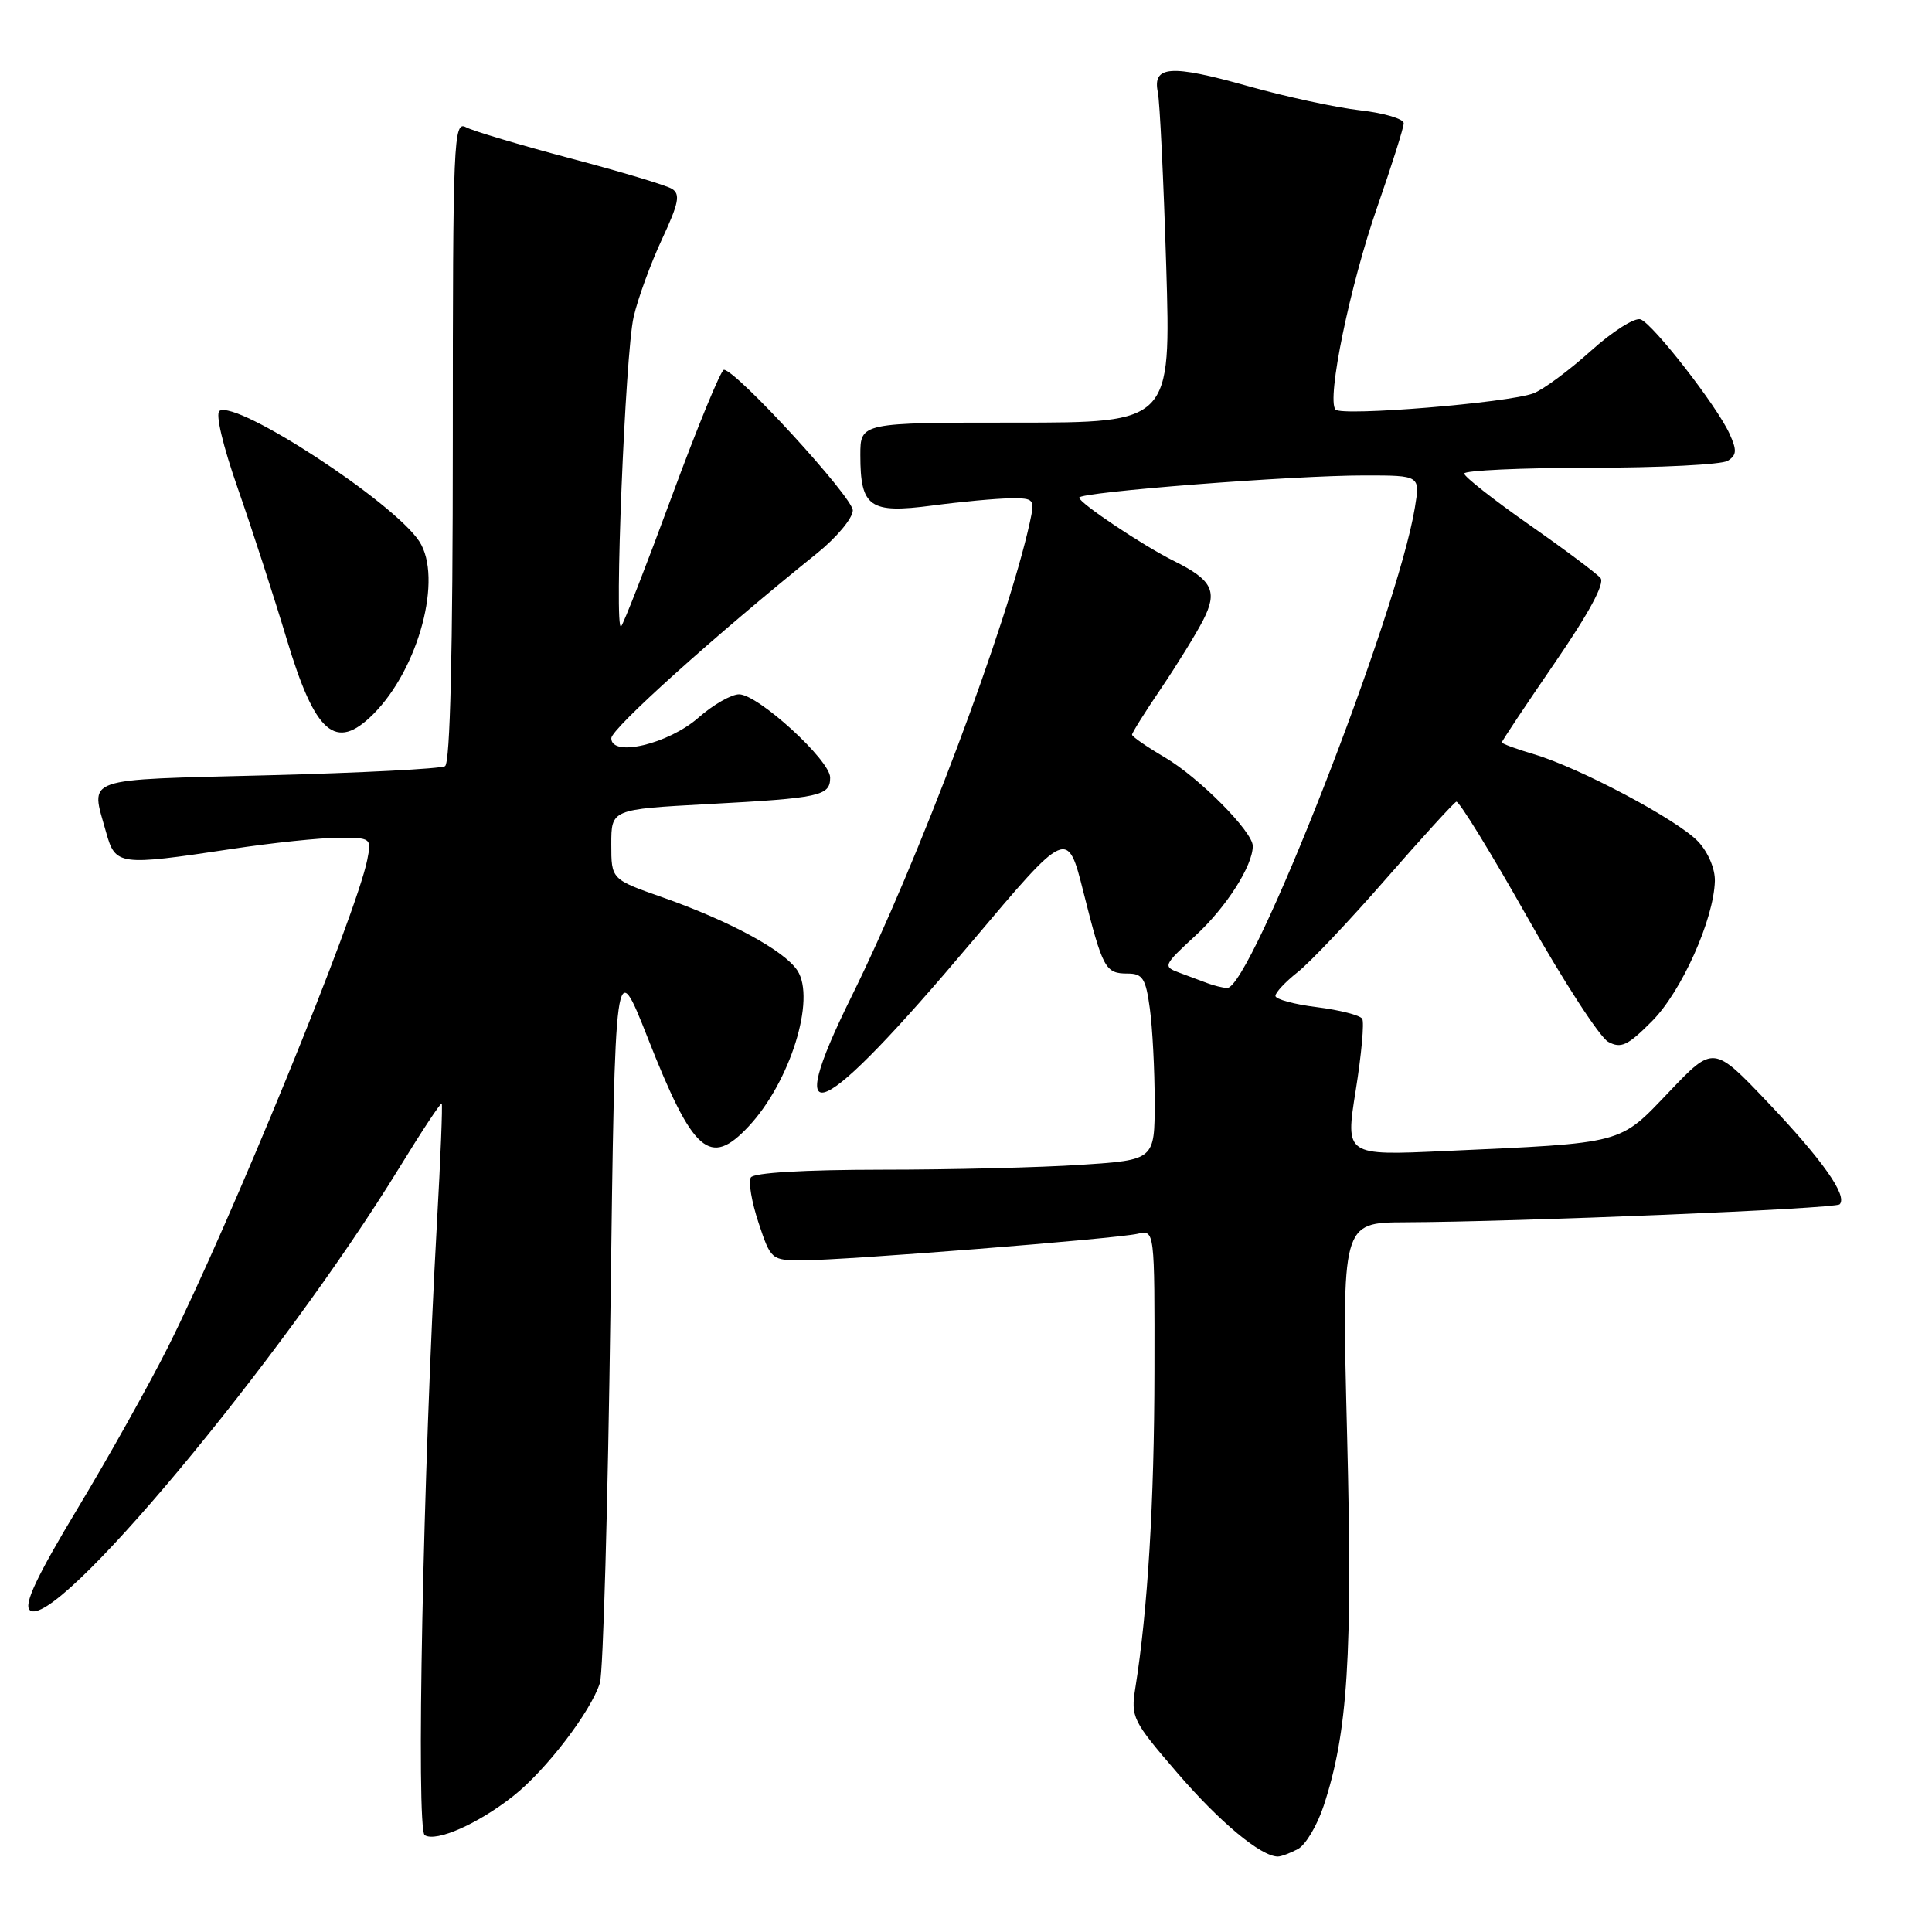 <?xml version="1.0" encoding="UTF-8" standalone="no"?>
<!DOCTYPE svg PUBLIC "-//W3C//DTD SVG 1.1//EN" "http://www.w3.org/Graphics/SVG/1.1/DTD/svg11.dtd" >
<svg xmlns="http://www.w3.org/2000/svg" xmlns:xlink="http://www.w3.org/1999/xlink" version="1.1" viewBox="0 0 256 256">
 <g >
 <path fill="currentColor"
d=" M 171.98 245.01 C 173.00 244.46 174.54 241.88 175.40 239.26 C 178.59 229.58 179.24 219.43 178.50 190.25 C 177.79 162.00 177.79 162.00 186.15 161.96 C 201.36 161.90 243.17 160.17 243.76 159.58 C 244.86 158.48 241.49 153.70 234.28 146.11 C 227.05 138.50 227.05 138.50 221.18 144.66 C 214.48 151.68 215.44 151.43 191.38 152.52 C 178.26 153.12 178.26 153.12 179.64 144.48 C 180.40 139.73 180.79 135.46 180.50 134.99 C 180.21 134.52 177.50 133.83 174.48 133.45 C 171.47 133.08 169.00 132.40 169.00 131.96 C 169.00 131.51 170.32 130.10 171.94 128.82 C 173.56 127.55 178.81 122.00 183.61 116.50 C 188.41 111.00 192.62 106.38 192.97 106.23 C 193.31 106.09 197.53 112.94 202.34 121.47 C 207.15 130.00 211.99 137.46 213.10 138.05 C 214.80 138.97 215.68 138.55 218.90 135.31 C 222.81 131.38 227.08 121.86 227.23 116.74 C 227.27 115.13 226.34 112.93 225.02 111.52 C 222.32 108.65 209.33 101.74 203.25 99.94 C 200.91 99.25 199.00 98.54 199.00 98.37 C 199.00 98.19 202.15 93.47 205.99 87.87 C 210.54 81.25 212.67 77.31 212.08 76.60 C 211.58 75.99 207.31 72.80 202.59 69.50 C 197.88 66.20 194.02 63.16 194.01 62.75 C 194.01 62.34 201.54 61.99 210.75 61.98 C 219.96 61.98 228.15 61.56 228.94 61.06 C 230.13 60.30 230.17 59.67 229.16 57.45 C 227.48 53.77 219.08 42.97 217.39 42.32 C 216.64 42.03 213.68 43.90 210.78 46.51 C 207.89 49.11 204.48 51.63 203.19 52.12 C 199.87 53.38 177.78 55.19 176.96 54.27 C 175.76 52.92 178.87 37.84 182.49 27.44 C 184.42 21.90 186.00 16.90 186.00 16.33 C 186.00 15.75 183.41 14.98 180.25 14.62 C 177.09 14.27 170.34 12.81 165.26 11.38 C 155.11 8.53 152.69 8.70 153.42 12.23 C 153.68 13.48 154.18 23.84 154.53 35.25 C 155.16 56.00 155.16 56.00 134.58 56.00 C 114.00 56.00 114.00 56.00 114.00 60.31 C 114.00 67.21 115.23 68.08 123.50 66.99 C 127.35 66.48 132.00 66.05 133.83 66.03 C 137.07 66.00 137.14 66.09 136.45 69.25 C 133.51 82.66 121.63 114.26 112.85 132.00 C 103.39 151.13 108.52 148.81 128.77 124.80 C 141.44 109.77 141.44 109.77 143.57 118.24 C 146.12 128.37 146.46 129.00 149.42 129.00 C 151.41 129.00 151.82 129.65 152.36 133.64 C 152.71 136.19 153.00 141.75 153.00 145.99 C 153.00 153.70 153.00 153.70 143.25 154.34 C 137.89 154.70 125.99 154.99 116.81 154.99 C 106.52 155.00 99.88 155.39 99.49 156.02 C 99.14 156.58 99.60 159.28 100.51 162.02 C 102.14 166.93 102.22 167.00 106.34 167.00 C 111.87 167.00 147.87 164.15 150.75 163.48 C 153.00 162.96 153.00 162.96 152.97 181.73 C 152.95 199.00 152.08 213.39 150.44 223.64 C 149.82 227.54 150.05 228.01 156.02 234.94 C 161.62 241.45 167.08 245.99 169.32 246.00 C 169.76 246.00 170.96 245.55 171.98 245.01 Z  M 68.03 237.97 C 72.37 234.54 78.30 226.78 79.49 223.00 C 79.92 221.62 80.55 199.36 80.89 173.53 C 81.50 126.56 81.50 126.56 85.83 137.53 C 91.85 152.82 94.06 154.75 99.20 149.25 C 104.69 143.38 108.13 132.38 105.66 128.60 C 103.92 125.95 96.68 122.03 87.75 118.89 C 81.00 116.52 81.00 116.52 81.00 111.88 C 81.00 107.24 81.00 107.24 93.75 106.55 C 108.70 105.75 110.00 105.47 110.00 103.03 C 110.00 100.73 100.44 92.00 97.93 92.00 C 96.91 92.00 94.48 93.39 92.55 95.09 C 88.57 98.59 81.00 100.38 81.00 97.82 C 81.00 96.55 94.78 84.16 108.25 73.32 C 110.86 71.22 112.99 68.66 113.00 67.63 C 113.00 65.89 97.52 49.00 95.92 49.00 C 95.53 49.00 92.43 56.53 89.03 65.74 C 85.64 74.94 82.61 82.70 82.30 82.99 C 81.35 83.87 82.85 46.75 83.96 42.00 C 84.53 39.52 86.23 34.89 87.72 31.69 C 89.94 26.92 90.18 25.73 89.04 25.02 C 88.27 24.55 82.21 22.73 75.57 20.98 C 68.93 19.22 62.71 17.37 61.75 16.86 C 60.10 15.98 60.00 18.27 60.00 58.41 C 60.00 86.37 59.65 101.10 58.97 101.52 C 58.41 101.87 47.83 102.41 35.47 102.73 C 10.56 103.37 12.00 102.87 14.05 110.25 C 15.29 114.69 15.70 114.75 30.59 112.51 C 36.04 111.68 42.47 111.01 44.88 111.01 C 49.19 111.00 49.24 111.04 48.66 113.95 C 47.21 121.21 30.48 162.09 22.26 178.49 C 19.77 183.45 14.39 193.07 10.29 199.87 C 4.92 208.79 3.14 212.54 3.93 213.33 C 7.05 216.45 37.20 180.35 52.98 154.62 C 55.90 149.86 58.40 146.08 58.53 146.23 C 58.66 146.38 58.38 153.47 57.90 162.00 C 56.06 195.00 55.11 242.45 56.28 243.17 C 57.81 244.12 63.39 241.65 68.03 237.97 Z  M 49.46 94.63 C 55.50 88.59 58.71 76.54 55.55 71.72 C 52.14 66.52 31.43 53.00 29.09 54.44 C 28.52 54.80 29.52 59.04 31.53 64.77 C 33.40 70.12 36.31 79.10 38.00 84.72 C 41.76 97.25 44.48 99.61 49.46 94.63 Z  M 160.00 130.28 C 159.18 129.97 157.49 129.34 156.25 128.88 C 154.07 128.07 154.14 127.91 158.40 123.98 C 162.48 120.23 166.00 114.72 166.00 112.10 C 166.00 110.20 158.85 102.99 154.33 100.35 C 151.95 98.95 150.00 97.60 150.00 97.35 C 150.00 97.10 151.73 94.33 153.86 91.20 C 155.98 88.06 158.48 84.01 159.42 82.18 C 161.39 78.34 160.66 76.87 155.57 74.34 C 151.48 72.32 143.00 66.65 143.00 65.94 C 143.00 65.20 171.41 62.99 180.84 63.00 C 188.18 63.00 188.18 63.00 187.48 67.25 C 185.20 81.29 165.70 131.15 162.58 130.92 C 161.99 130.88 160.82 130.59 160.00 130.28 Z "/>
</g>
</svg>